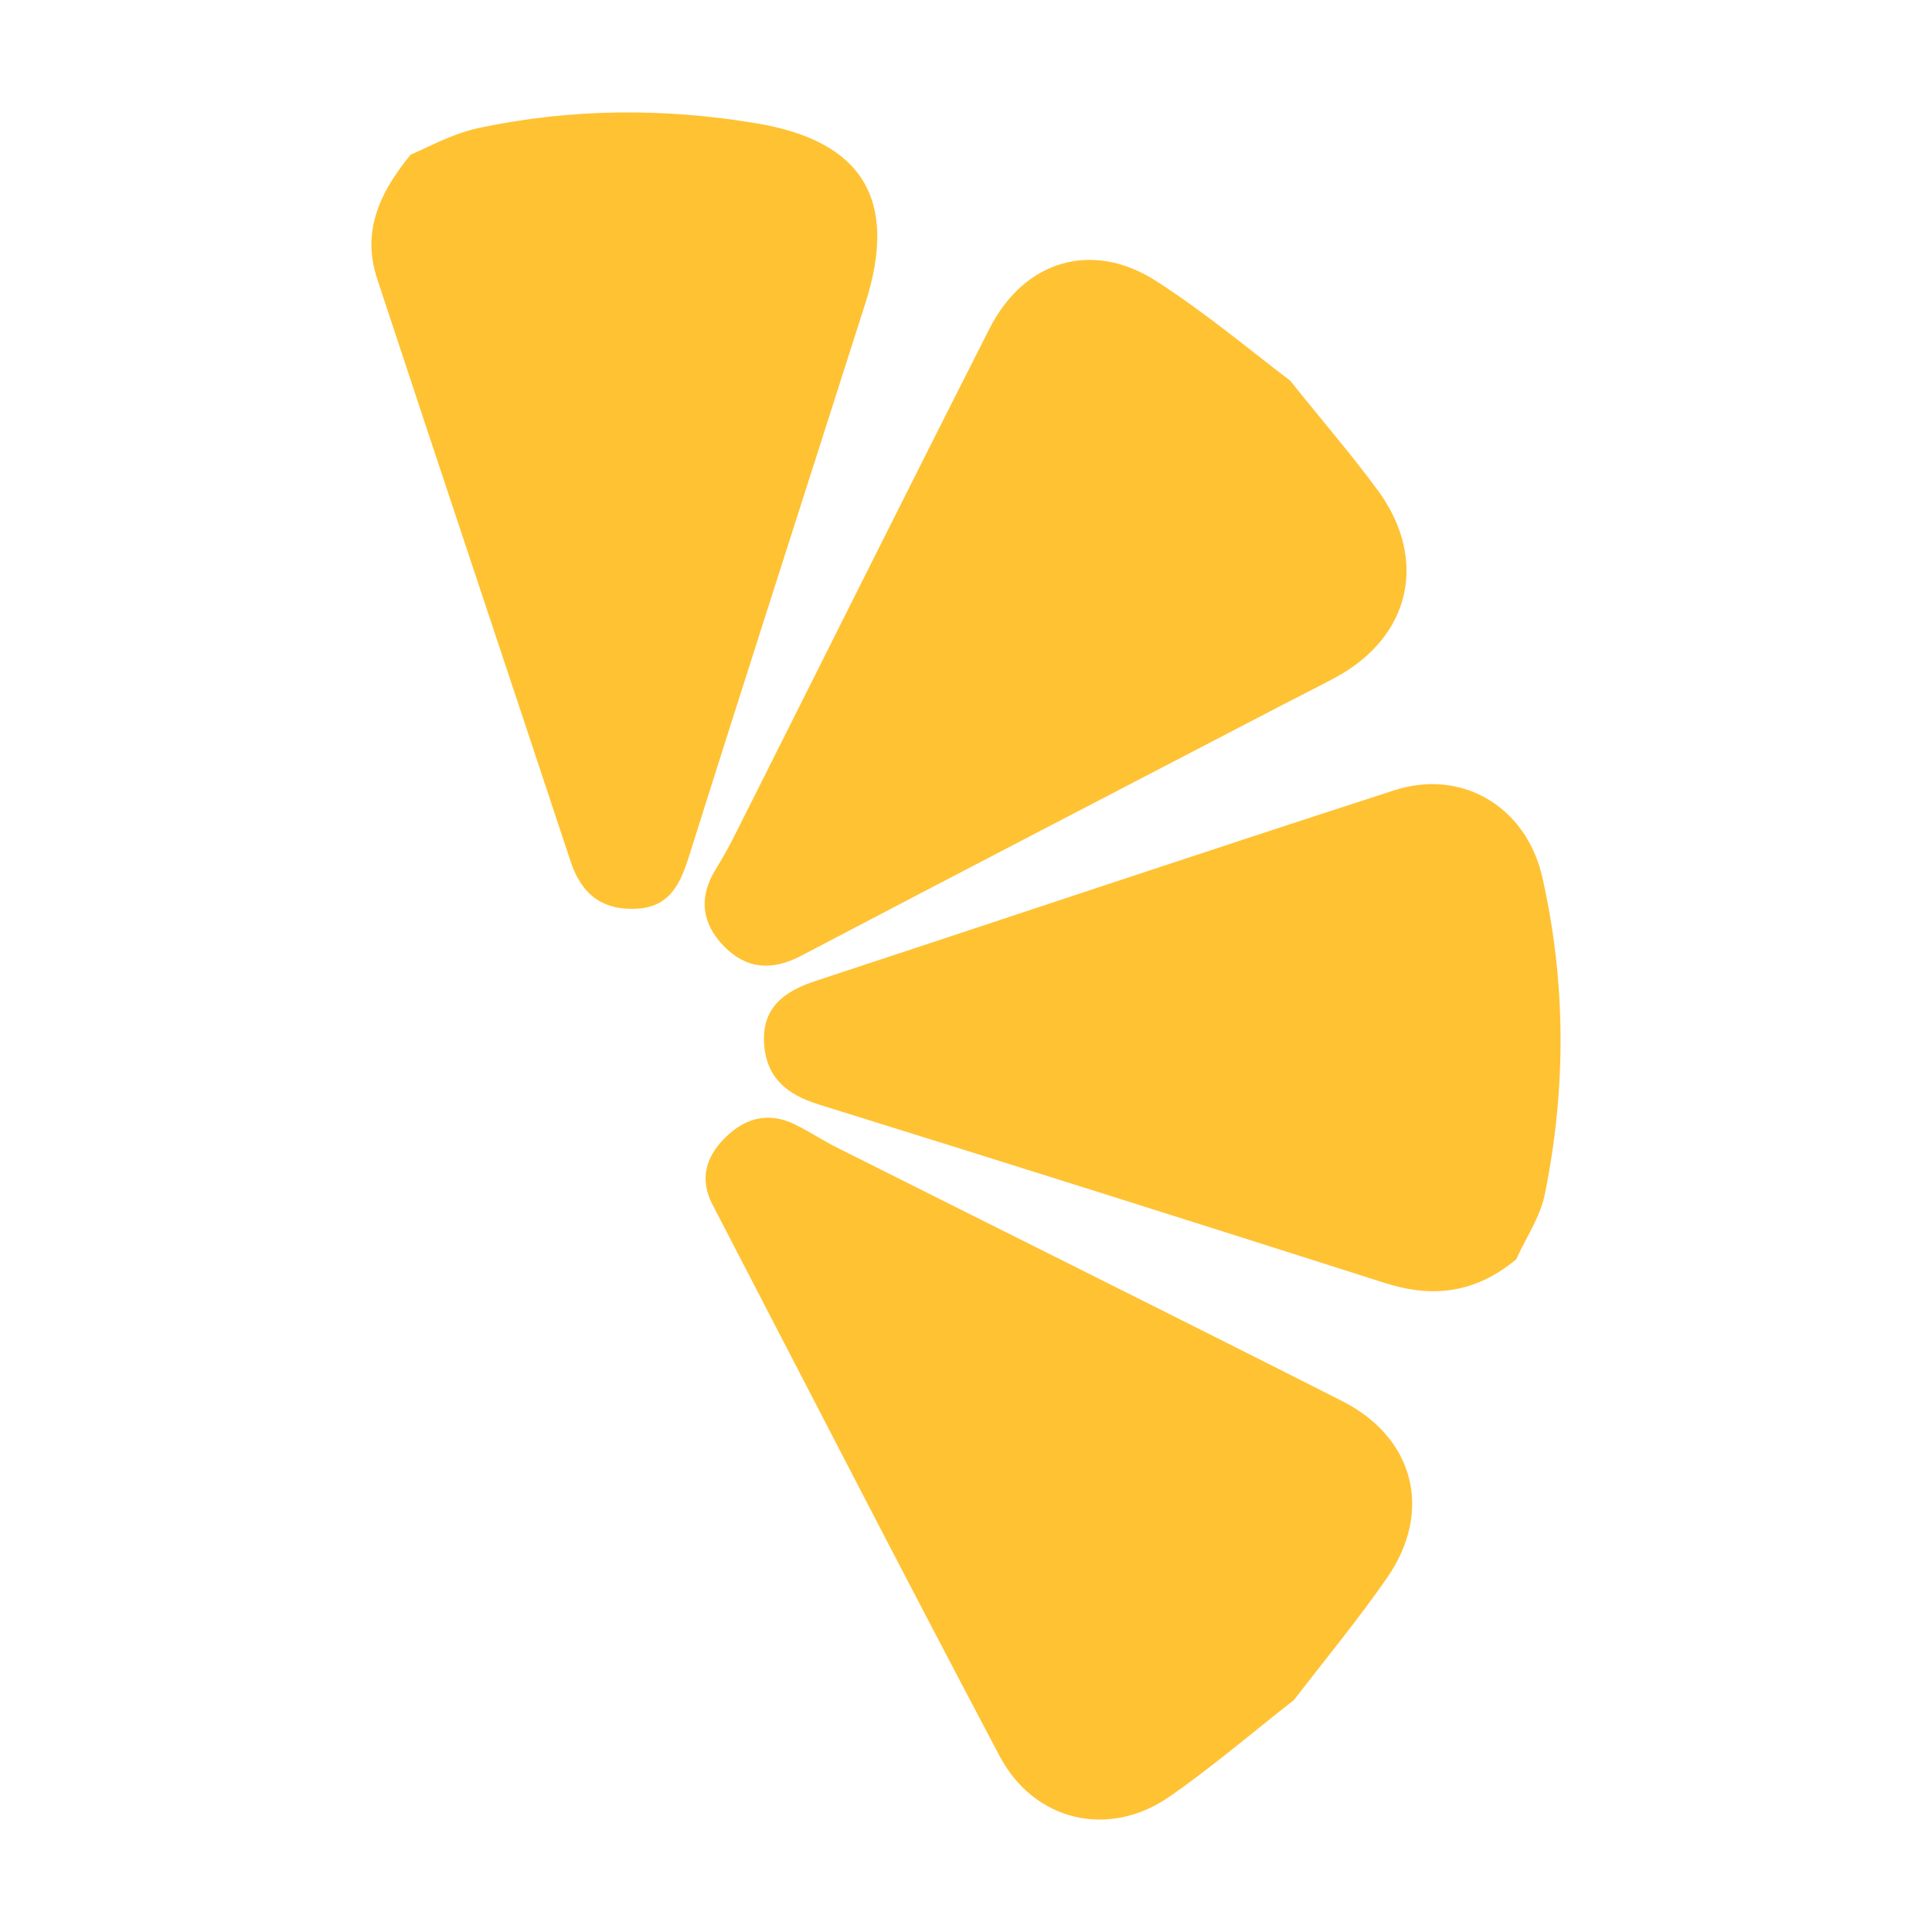<?xml version="1.0" encoding="UTF-8"?><svg id="a" xmlns="http://www.w3.org/2000/svg" viewBox="0 0 300 300"><path d="M213.98,76.18c7.87,10.8,5.01,22.81-6.72,29.08-2.76,1.48-5.57,2.87-8.36,4.32-24.84,12.93-49.71,25.82-74.51,38.84-4.53,2.38-8.51,2.07-12-1.51-3.48-3.58-3.93-7.67-1.2-12.02,1.22-1.94,2.29-3.98,3.32-6.03,13.05-25.95,26-51.95,39.15-77.85,5.37-10.58,15.93-13.76,25.87-7.37,7.87,5.06,15.09,11.16,20.79,15.45,5.57,6.94,9.83,11.86,13.65,17.09Zm21.45,119.38c1.52-3.37,3.74-6.59,4.45-10.12,3.33-16.39,3.31-32.88-.39-49.22-2.47-10.93-12.45-16.91-22.97-13.51-30.02,9.71-59.93,19.76-89.9,29.62-4.79,1.58-8.31,4.08-7.97,9.69,.32,5.31,3.51,7.94,8.47,9.48,29.34,9.12,58.64,18.38,87.92,27.72,7.43,2.37,13.98,1.62,20.39-3.66ZM63.78,24c-5.75,6.96-7.33,12.88-5.2,19.34,9.95,30.18,20.06,60.3,30.04,90.47,1.68,5.09,4.99,7.59,10.28,7.29,5.05-.28,6.72-3.78,8.09-8.13,9.03-28.69,18.28-57.31,27.41-85.97,5.1-16-.48-25.09-16.86-27.84-14.4-2.42-28.79-2.32-43.05,.68-4.34,.91-8.39,3.23-10.71,4.16Zm137.17,239.95c4.86-6.34,9.95-12.46,14.46-18.99,7.12-10.29,4.21-21.72-6.98-27.39-26.11-13.23-52.32-26.25-78.48-39.38-2.23-1.12-4.32-2.52-6.56-3.61-4.12-2-7.77-.96-10.87,2.16-2.95,2.96-3.91,6.4-1.89,10.3,14.83,28.56,29.54,57.19,44.59,85.64,5.38,10.16,16.95,12.83,26.35,6.32,6.69-4.63,12.89-9.97,19.39-15.05Z" style="fill:#ffc233;"/></svg>